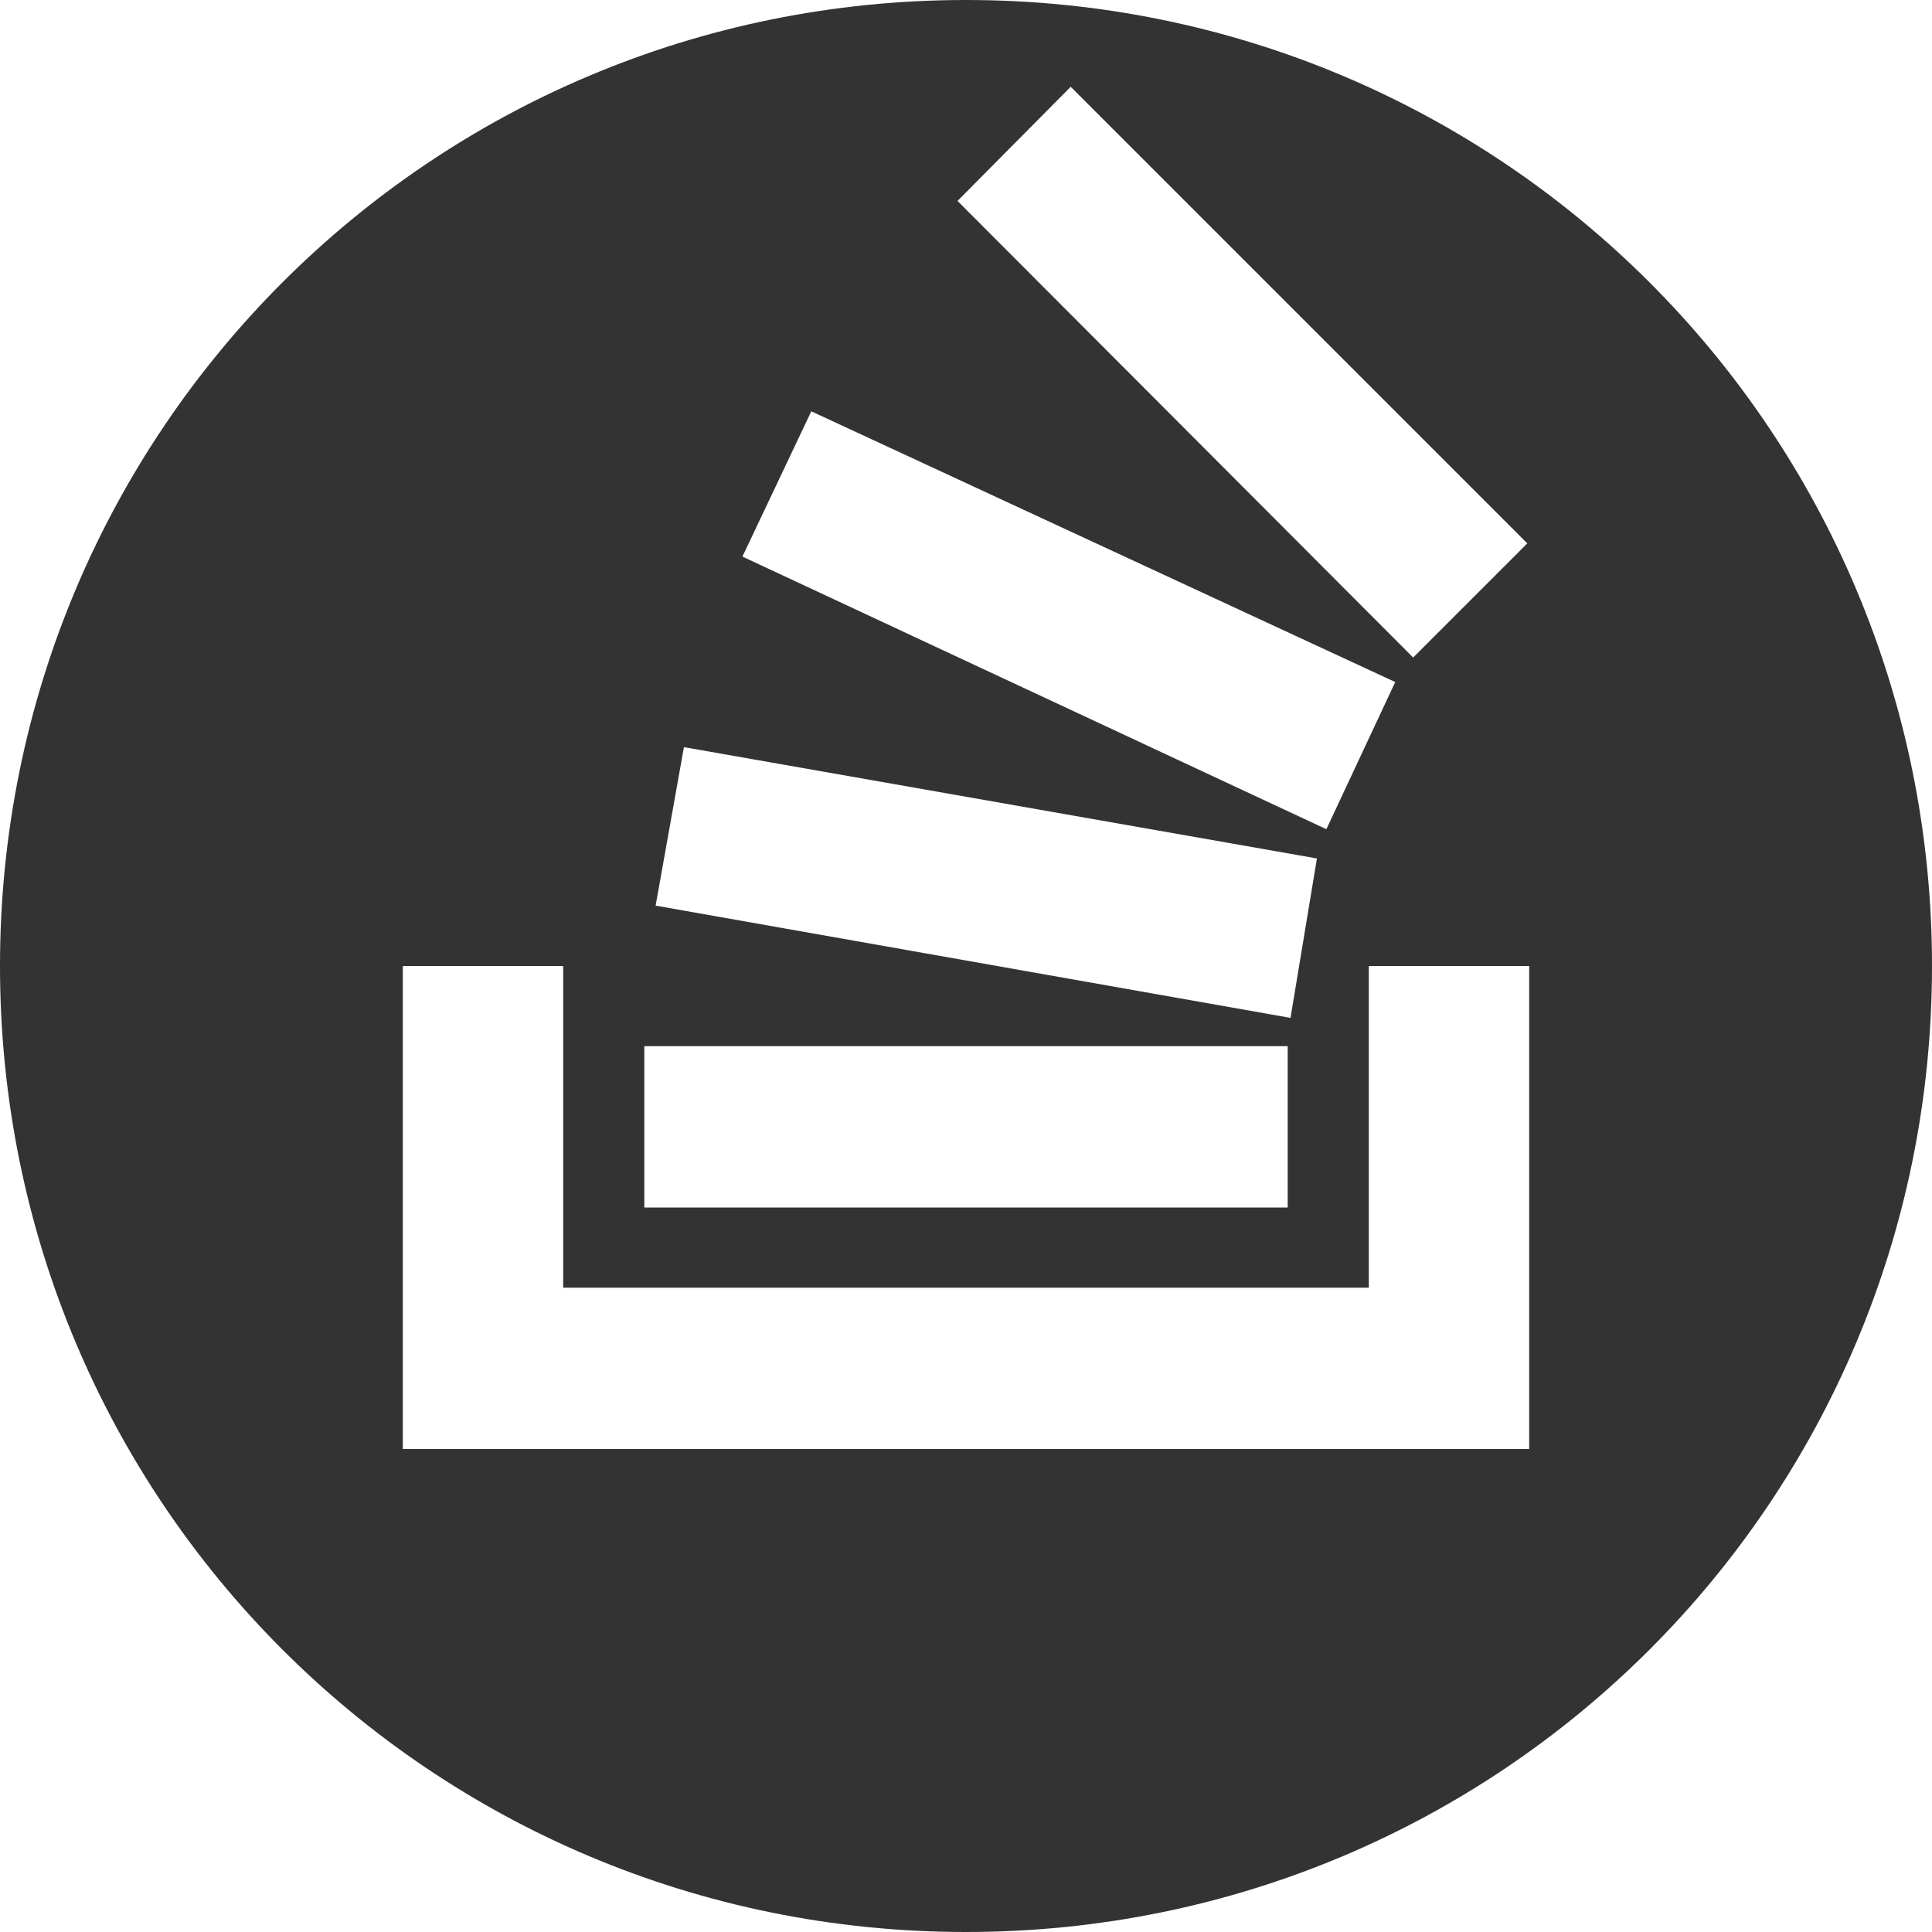 <?xml version="1.0" standalone="no"?>
<!DOCTYPE svg PUBLIC "-//W3C//DTD SVG 1.1//EN" "http://www.w3.org/Graphics/SVG/1.1/DTD/svg11.dtd" >
<svg xmlns="http://www.w3.org/2000/svg" xmlns:xlink="http://www.w3.org/1999/xlink" version="1.1" viewBox="0 0 2048 2048">
  <g transform="matrix(1 0 0 -1 0 2048)">
   <path fill="#333"
d="M1024 2048c567 0 1024 -457 1024 -1024s-457 -1024 -1024 -1024s-1024 457 -1024 1024s457 1024 1024 1024zM1135 1956l-120 -121l483 -484l121 121zM860 1612l-73 -154l619 -289l73 156zM725 1256l-30 -168l673 -119l28 169zM683 939v-171h682v171h-682zM1621 512v512
h-170v-341h-854v341h-170v-512h1194z" />
  </g>

</svg>
